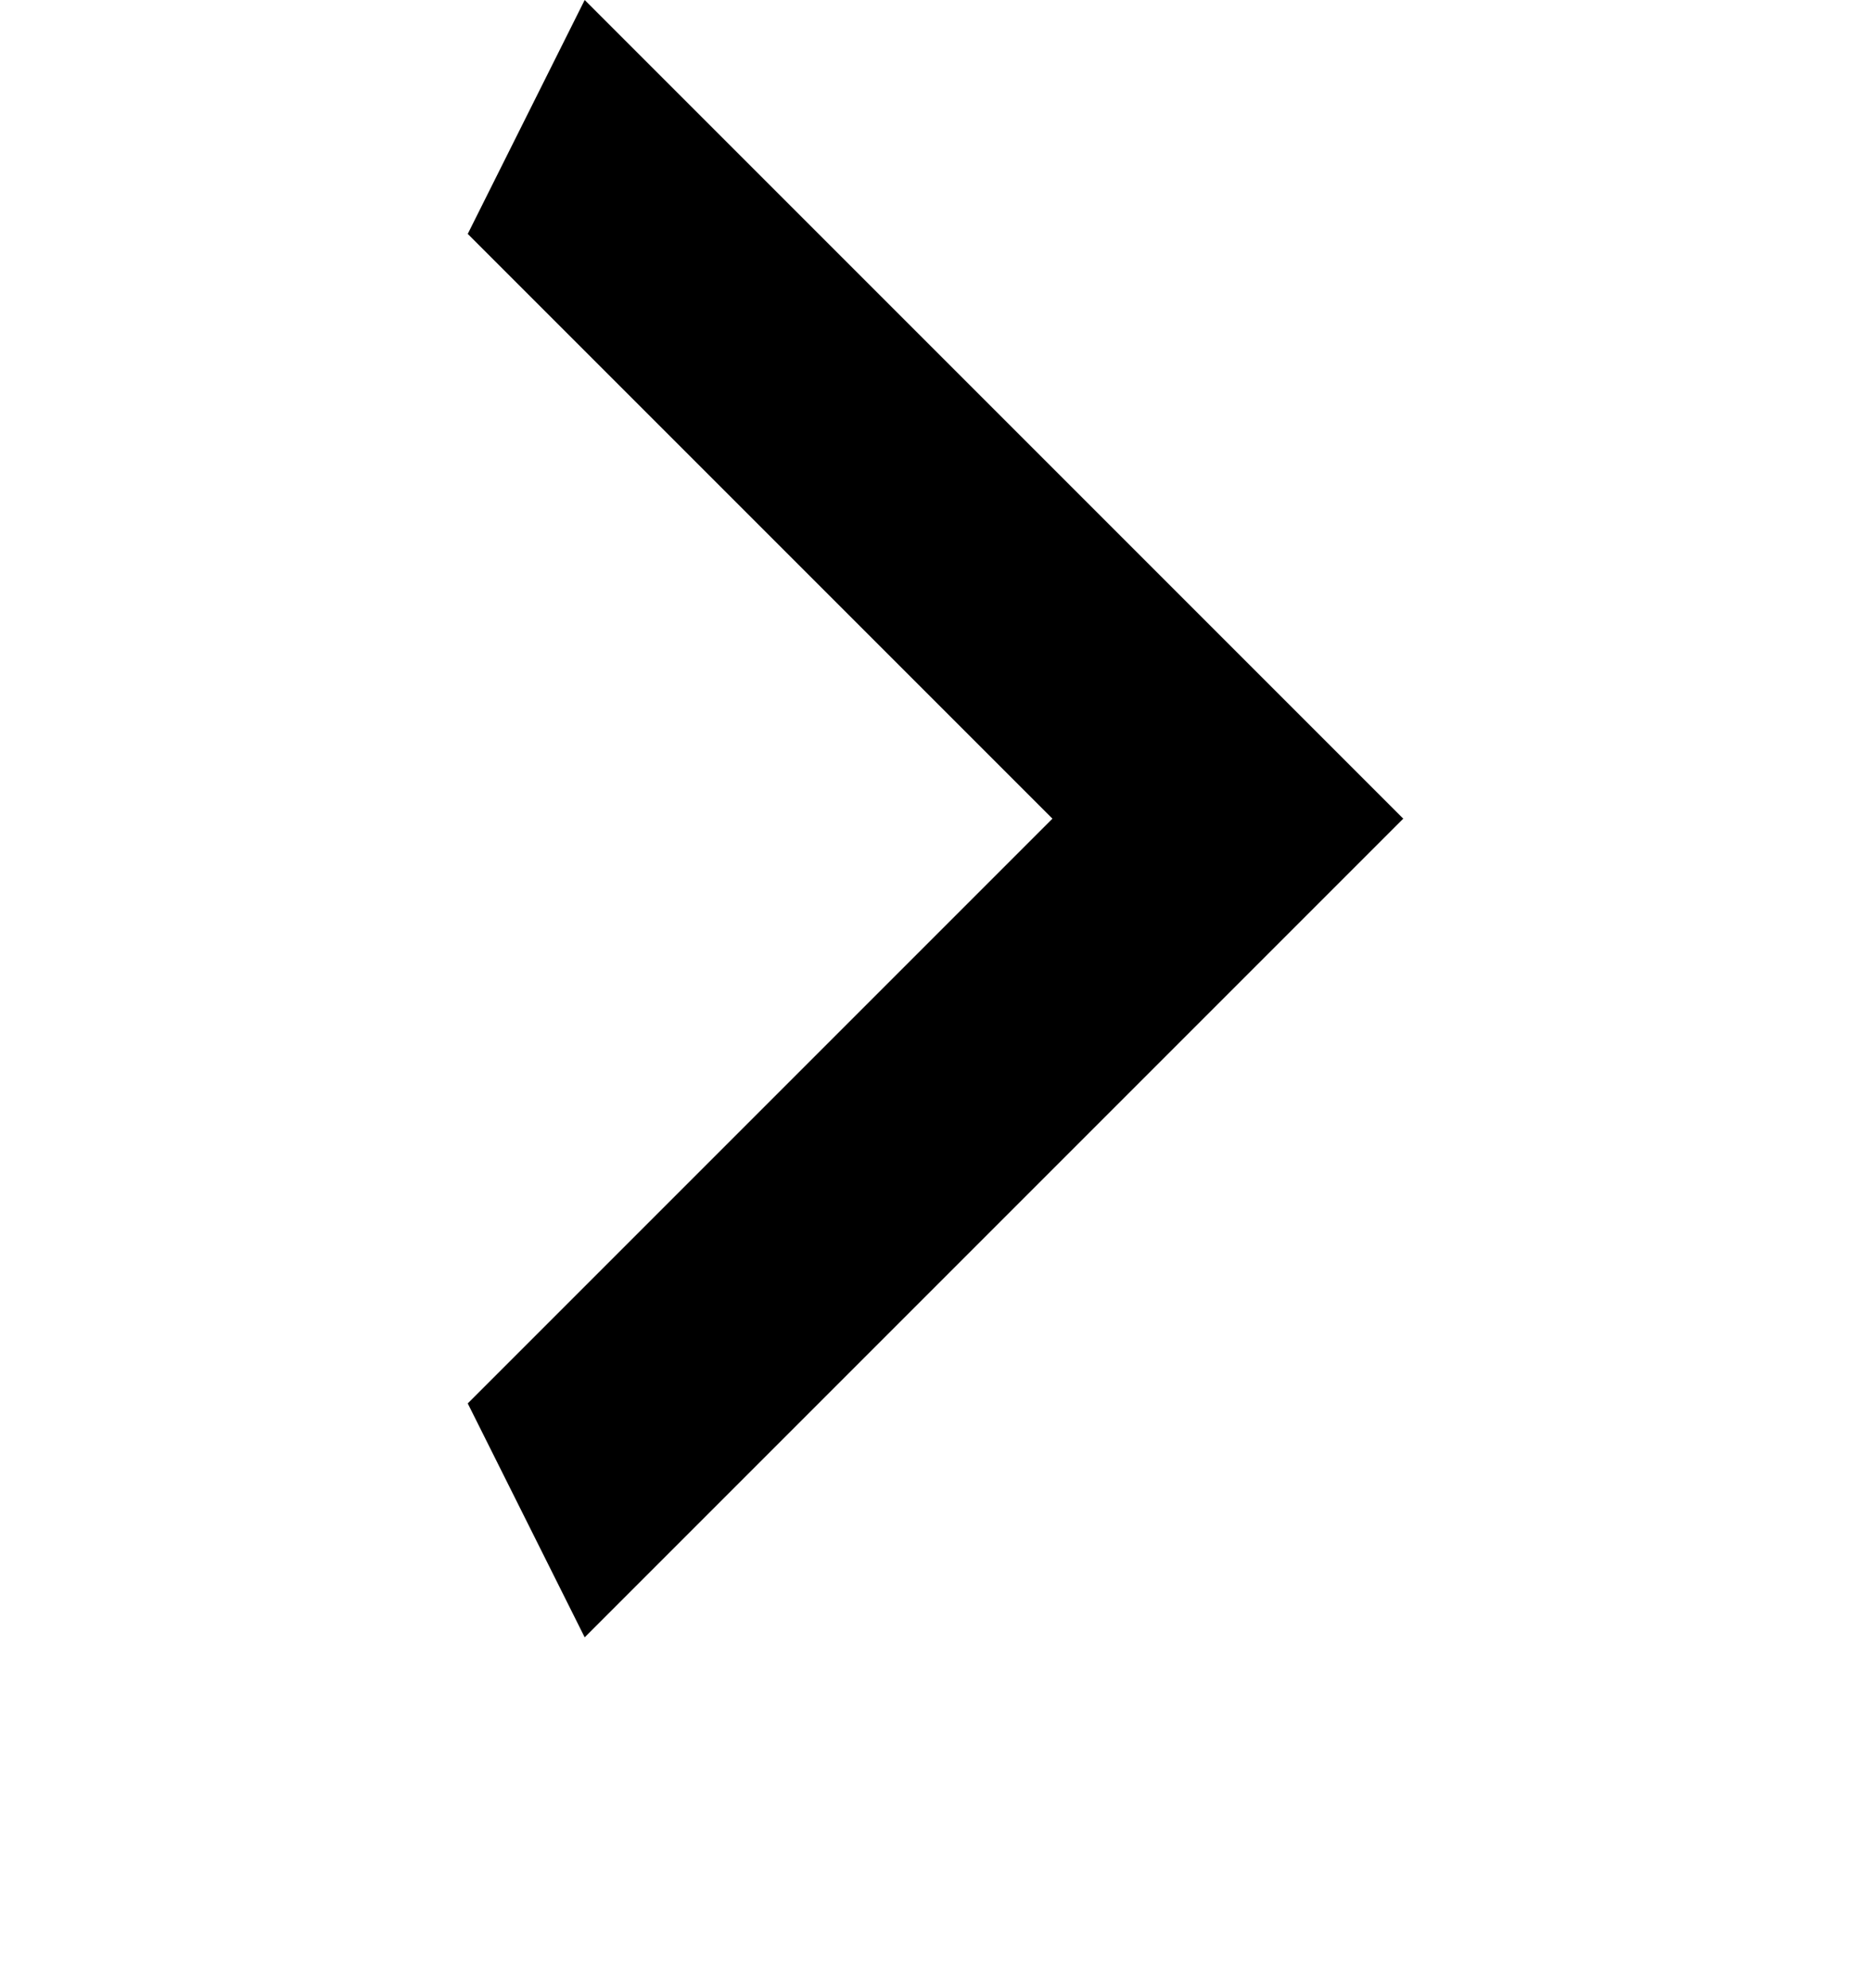 <svg width="16" height="17" viewBox="0 0 16 17" fill="none" xmlns="http://www.w3.org/2000/svg">
<g filter="url(#filter0_d_117_548)">
<path d="M4 12L9 7L4 2L5 0L12 7L5 14L4 12Z" fill="black"/>
</g>
<defs>
</defs>
</svg>
